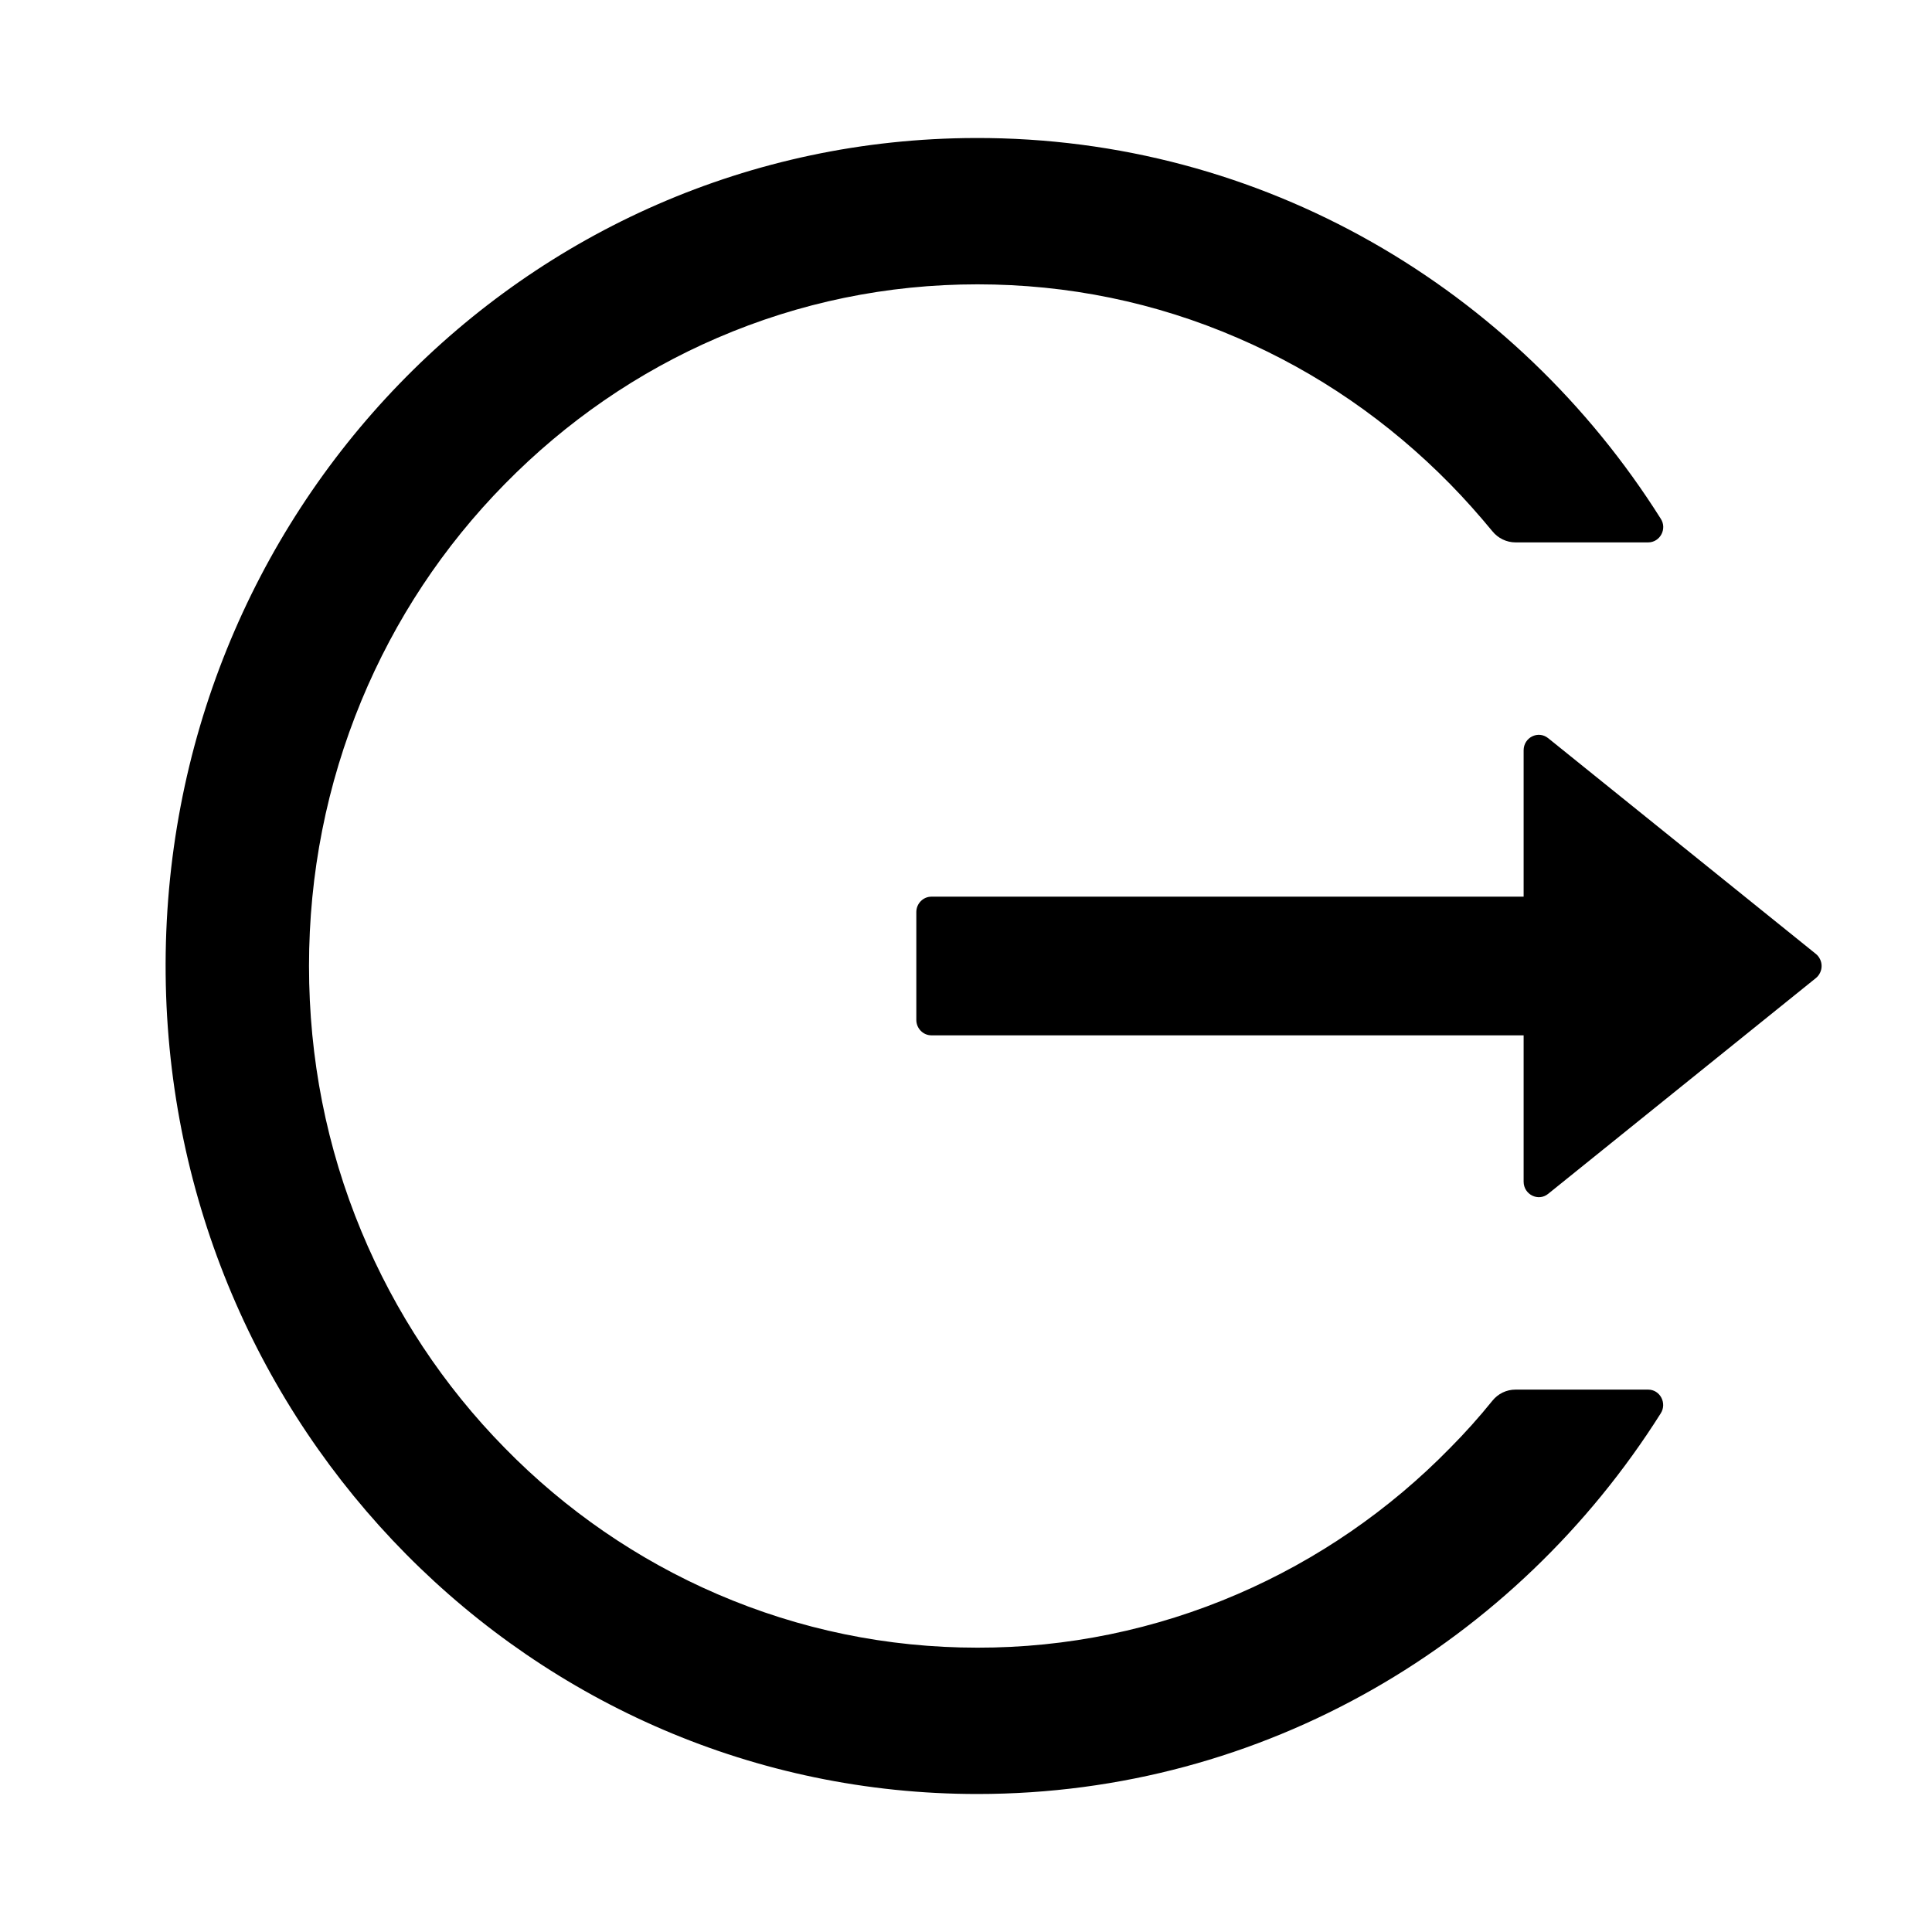 <svg width="30" height="30" viewBox="-3 0 35 30" fill="none" xmlns="http://www.w3.org/2000/svg">
    <path d="M26.858 22.674H24.455C24.291 22.674 24.138 22.748 24.035 22.877C23.796 23.173 23.54 23.459 23.27 23.731C22.166 24.86 20.858 25.759 19.419 26.379C17.928 27.022 16.326 27.352 14.707 27.349C13.07 27.349 11.485 27.021 9.995 26.379C8.556 25.759 7.248 24.86 6.144 23.731C5.038 22.607 4.156 21.274 3.547 19.807C2.915 18.286 2.598 16.671 2.598 15C2.598 13.329 2.919 11.714 3.547 10.193C4.156 8.724 5.03 7.402 6.144 6.269C7.258 5.135 8.553 4.242 9.995 3.621C11.485 2.979 13.07 2.651 14.707 2.651C16.344 2.651 17.929 2.976 19.419 3.621C20.861 4.242 22.156 5.135 23.27 6.269C23.54 6.544 23.793 6.83 24.035 7.123C24.138 7.252 24.295 7.326 24.455 7.326H26.858C27.073 7.326 27.206 7.081 27.086 6.897C24.466 2.738 19.88 -0.014 14.669 5.28092e-05C6.483 0.021 -0.081 6.806 0.001 15.153C0.083 23.369 6.636 30 14.707 30C19.904 30 24.469 27.251 27.086 23.104C27.203 22.919 27.073 22.674 26.858 22.674ZM29.895 14.78L25.047 10.873C24.866 10.727 24.602 10.859 24.602 11.093V13.744H13.873C13.723 13.744 13.6 13.87 13.6 14.023V15.977C13.6 16.13 13.723 16.256 13.873 16.256H24.602V18.907C24.602 19.141 24.869 19.273 25.047 19.127L29.895 15.22C29.928 15.194 29.954 15.16 29.972 15.122C29.991 15.084 30 15.042 30 15C30 14.958 29.991 14.916 29.972 14.878C29.954 14.84 29.928 14.806 29.895 14.78Z" fill="black" />
</svg>
    